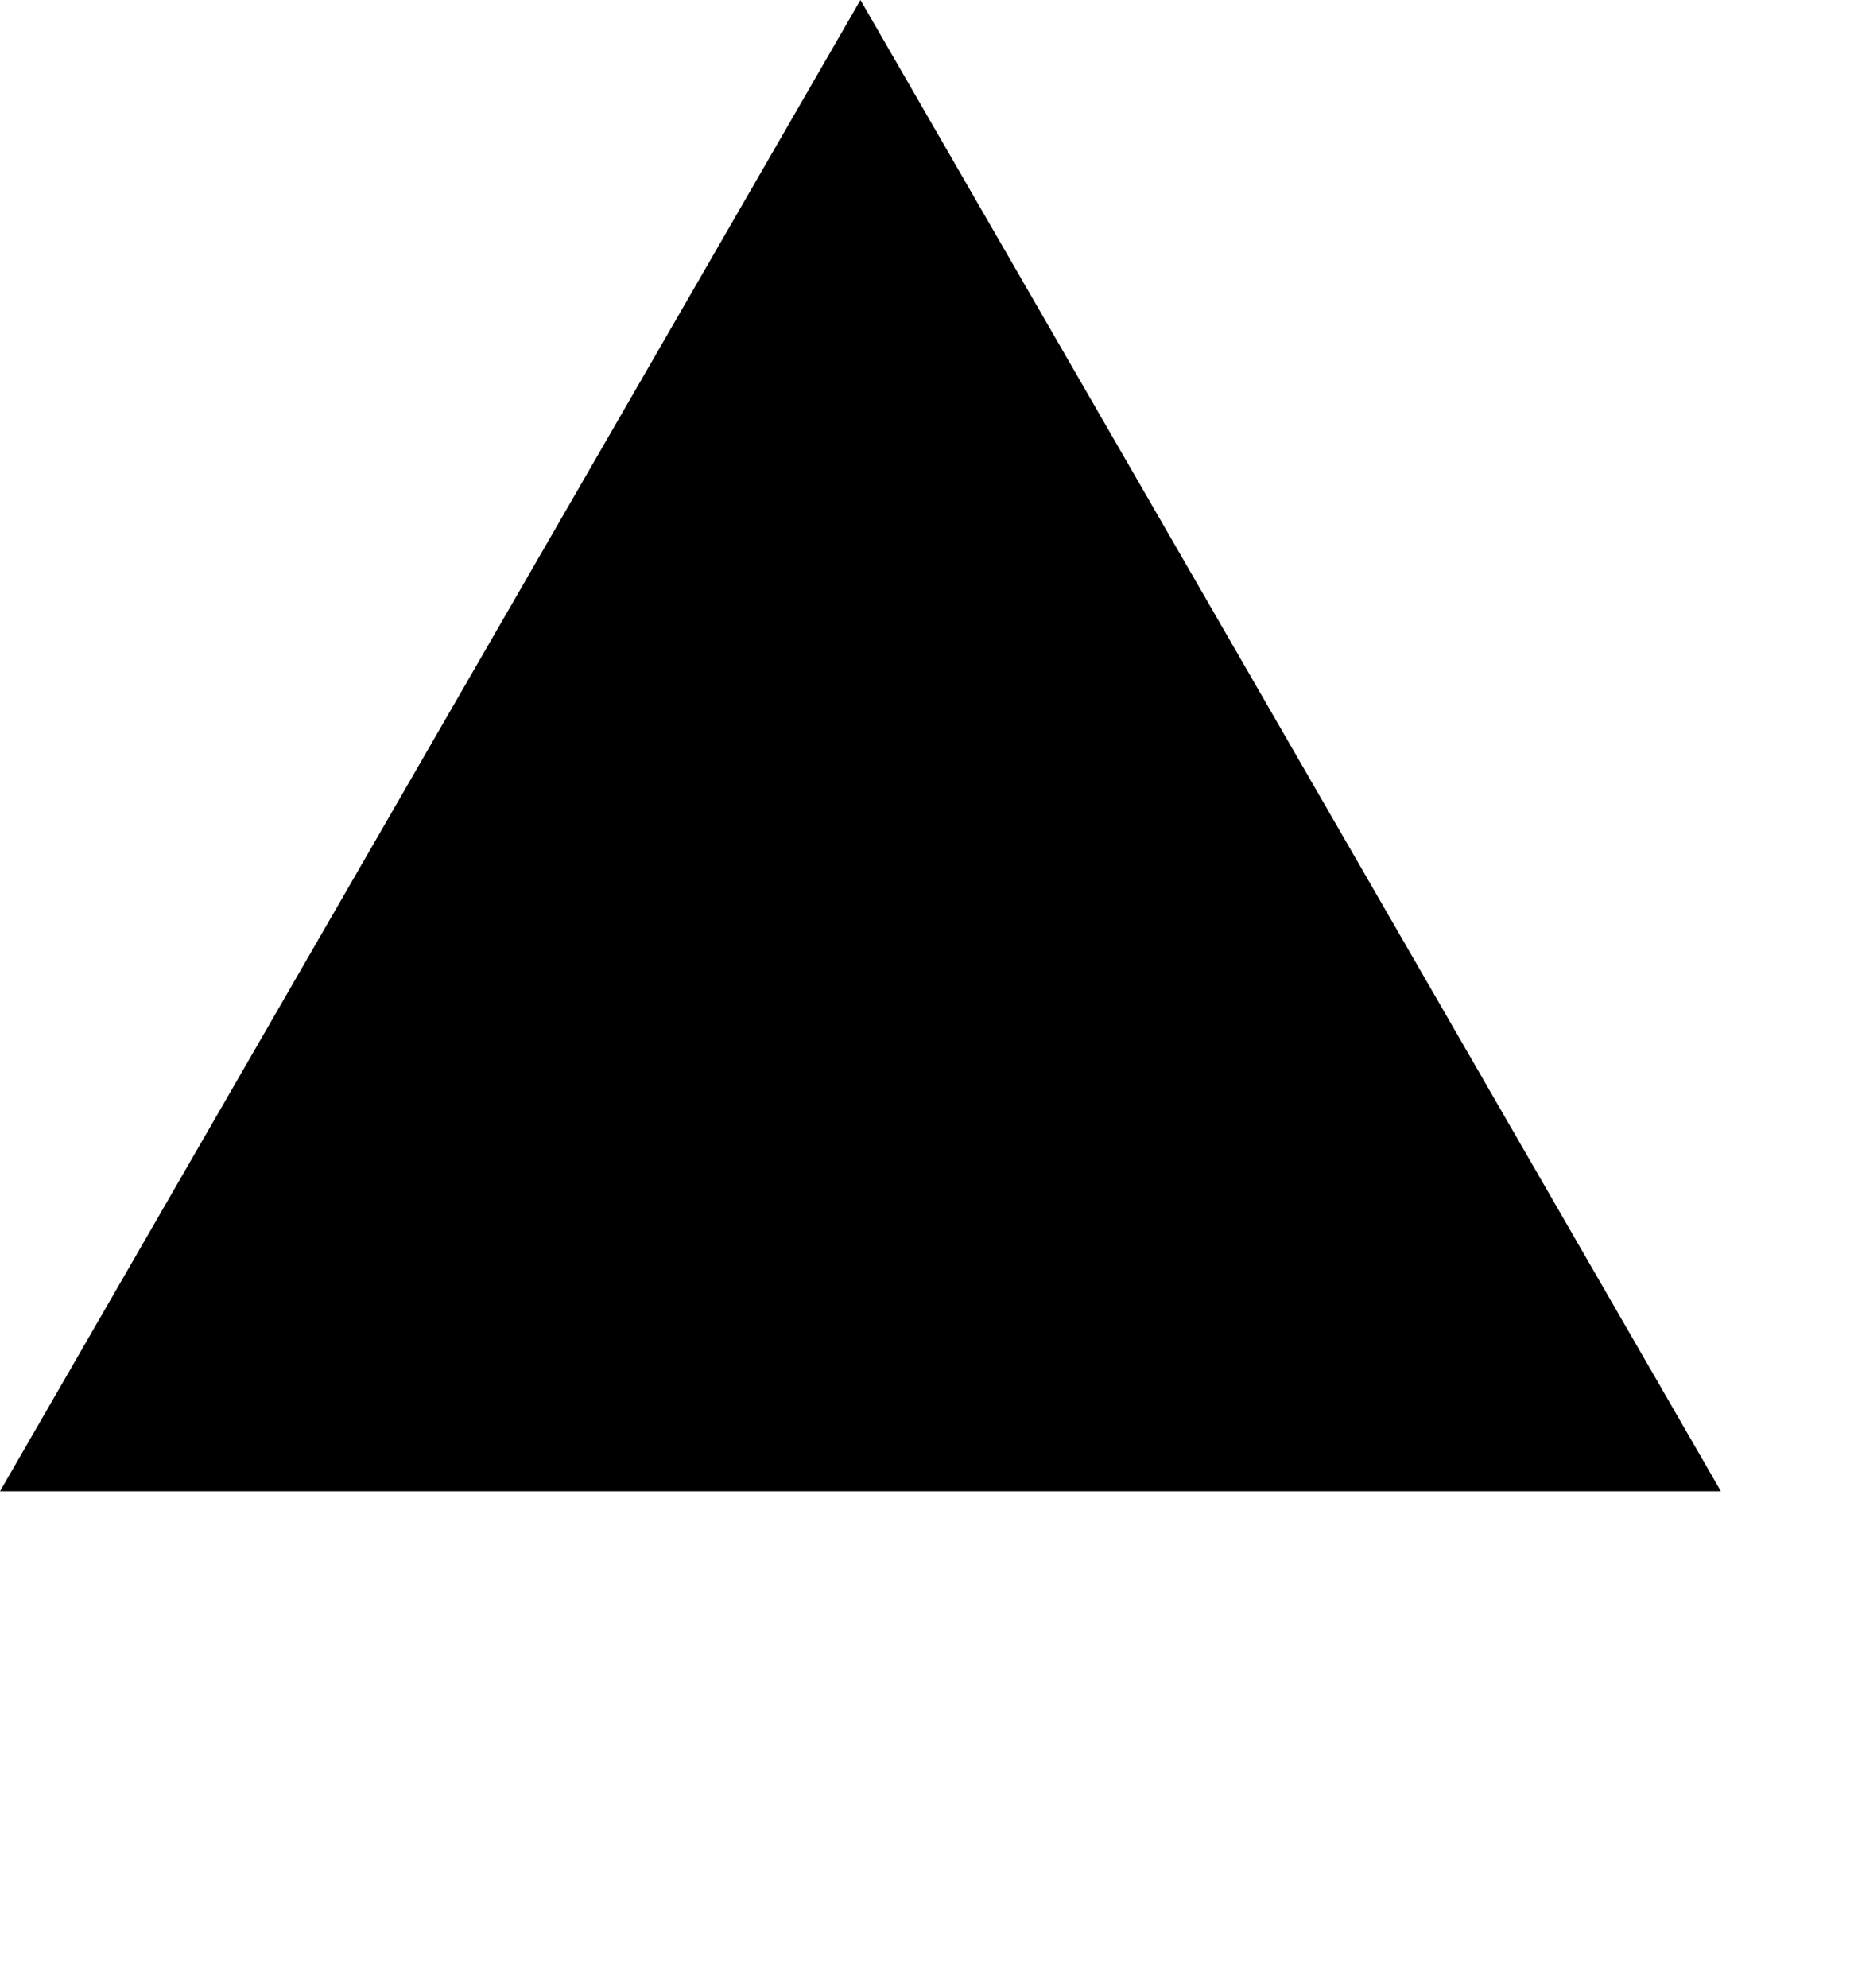 <svg viewBox="0 0 107.735 115.47" version="1.0" xmlns="http://www.w3.org/2000/svg"  width="107.735" height="115.47">
 <g> 
	<path d="M50 0 L0 86.603 L100 86.603 Z" />
	<animateTransform attributeName="transform" begin="0s" dur="2s" type="rotate" from="0 50 57.735" keyTimes="0; .8; 1" calcMode="linear" to="360 50 57.735" repeatCount="indefinite"/>
</g>

</svg>  